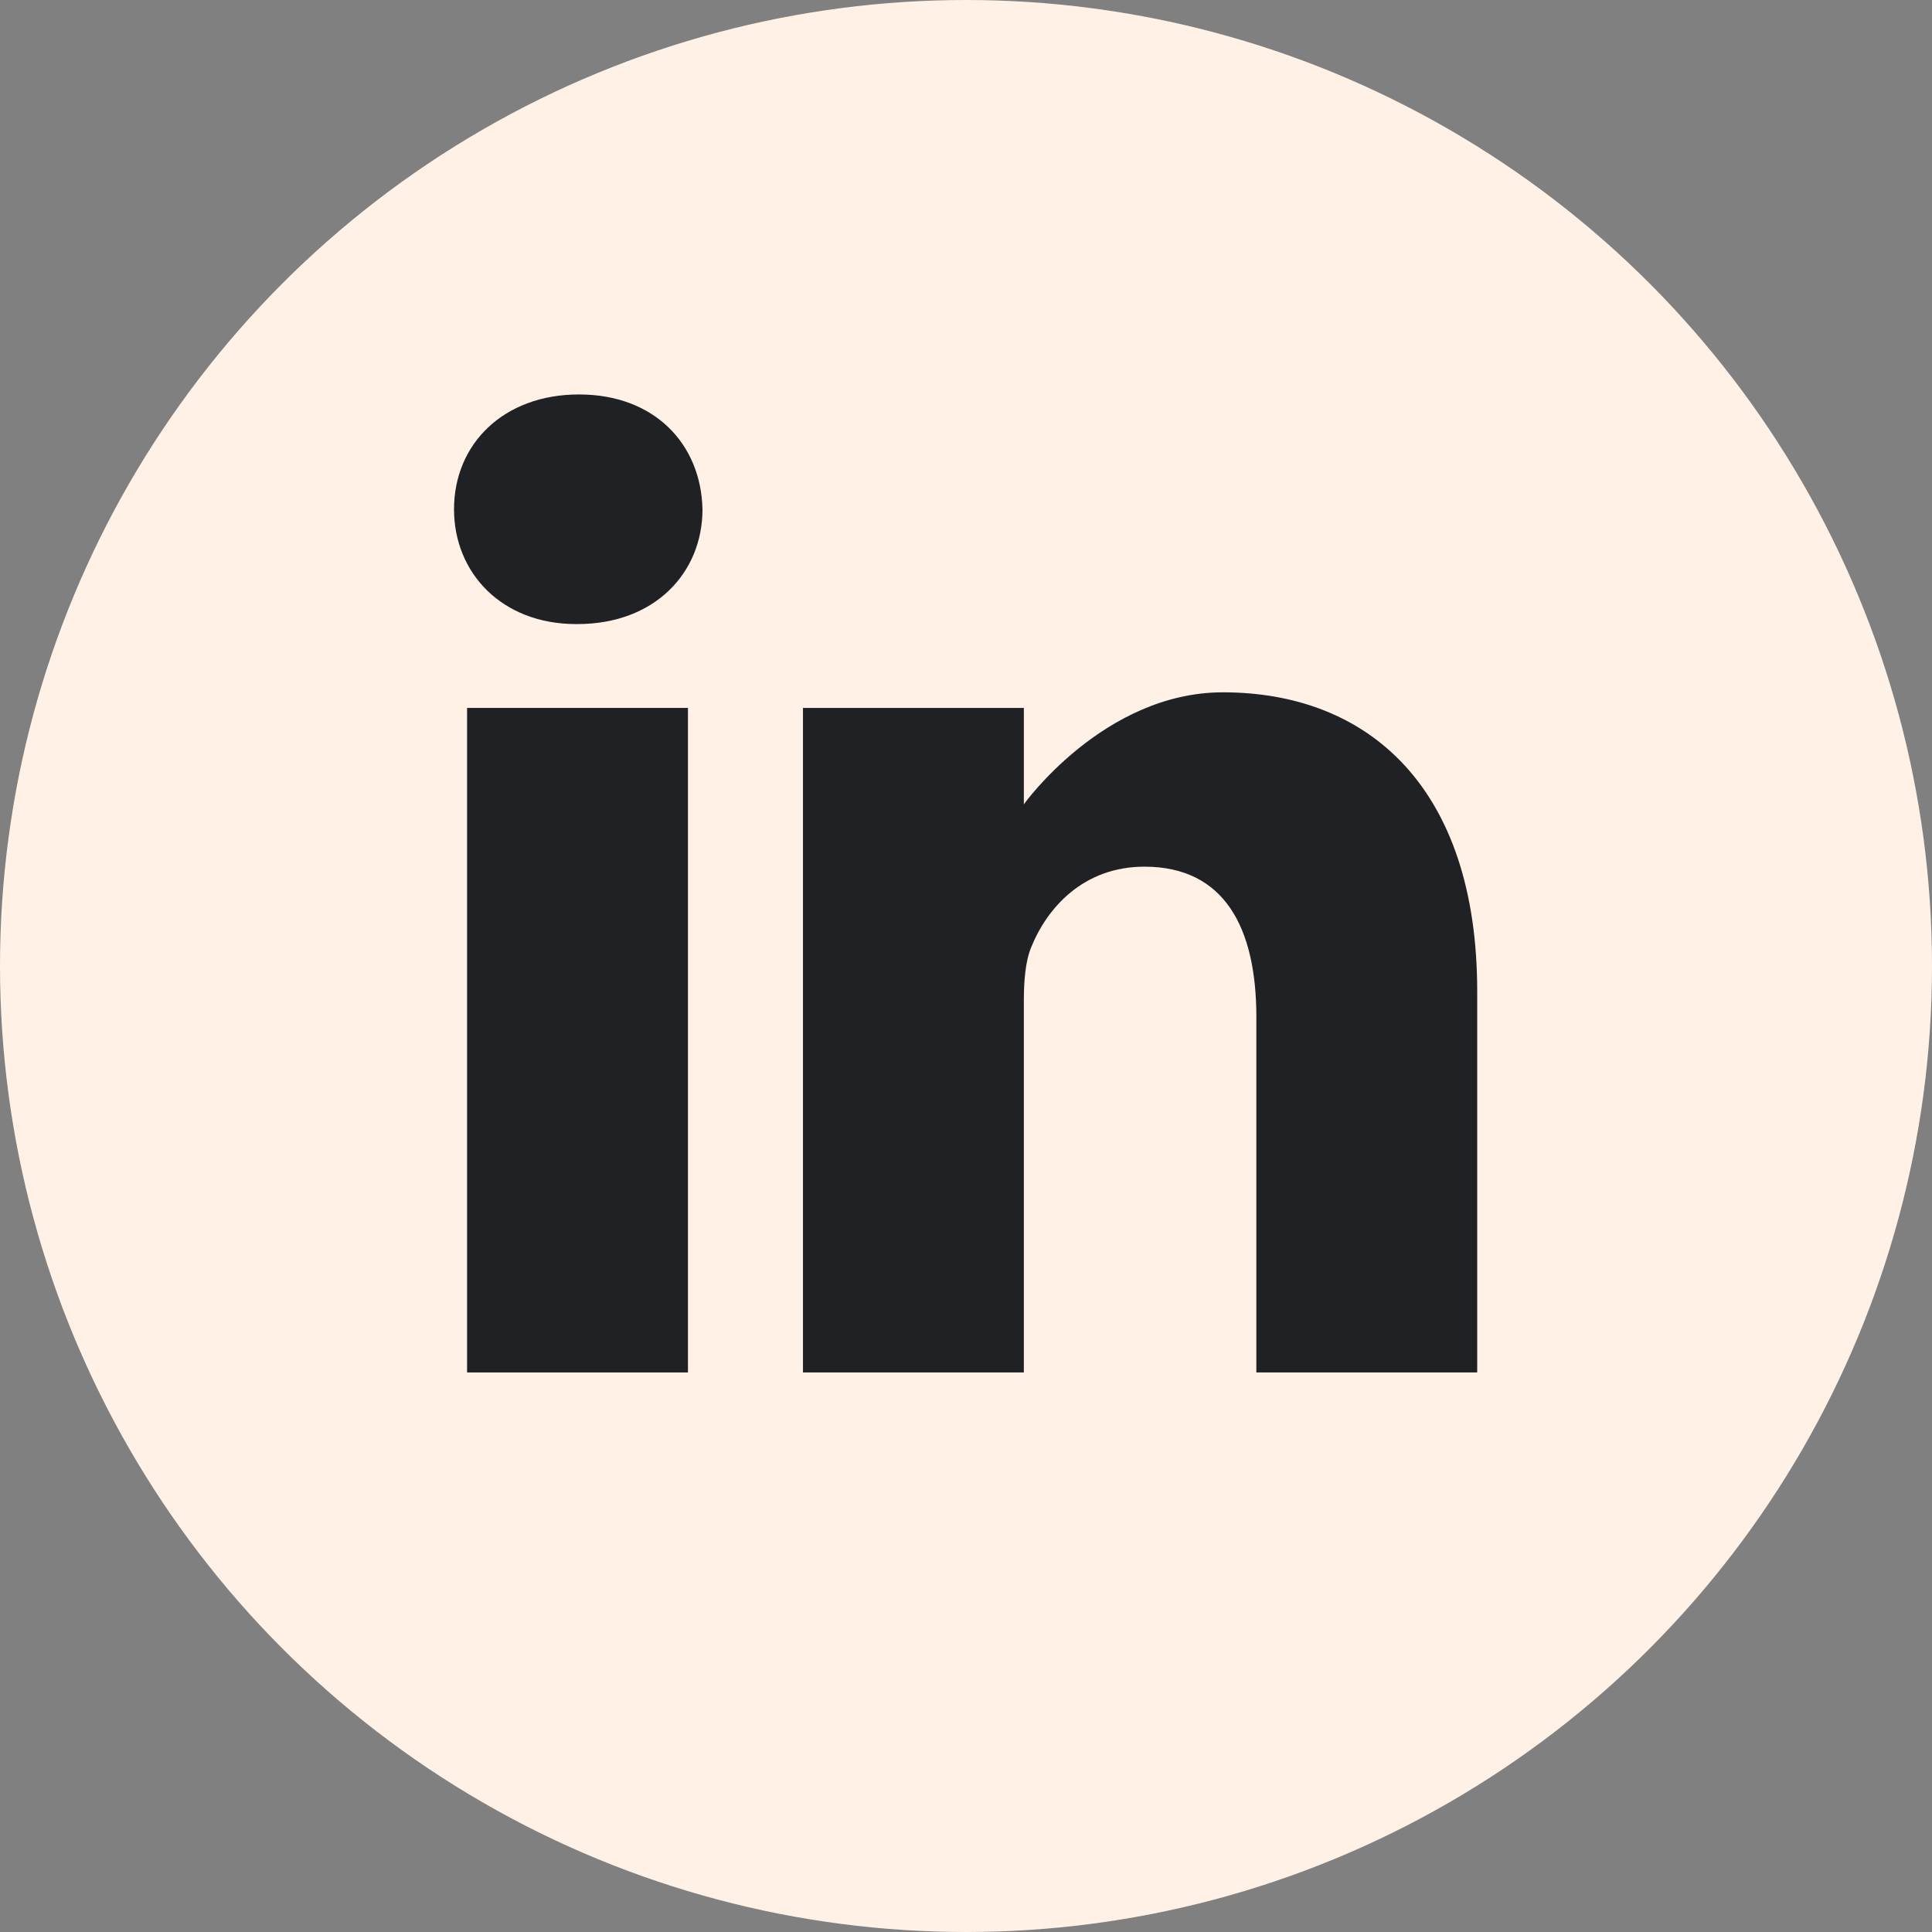<svg xmlns="http://www.w3.org/2000/svg" width="1200" height="1200" viewBox="0 0 1200 1200"><rect x="0" y="0" width="1200" height="1200" fill="#808080" stroke="none"/><g transform="translate(1653 -2987)"><circle cx="600" cy="600" r="600" transform="translate(-1653 2987)" fill="#fff1e6"/><g transform="translate(-1371 3232.668)"><path d="M77.613-.668C30.684-.668,0,30.148,0,70.652c0,39.609,29.77,71.3,75.813,71.3H76.7c47.848,0,77.625-31.7,77.625-71.3-.9-40.5-29.777-71.32-76.715-71.32Zm0,0" fill="#202124"/><path d="M8.109,198.313H145.3V611.07H8.109Zm0,0" transform="translate(0 -4.28)" fill="#202124"/><path d="M482.055,188.625c-74.012,0-123.641,69.547-123.641,69.547V198.313h-137.2V611.07H358.406V380.57c0-12.34.895-24.66,4.52-33.484,9.918-24.641,32.488-50.168,70.391-50.168,49.645,0,69.5,37.852,69.5,93.34V611.07H640V374.4C640,247.621,572.313,188.625,482.055,188.625Zm0,0" transform="translate(-4.478 -4.28)" fill="#202124"/></g></g></svg>